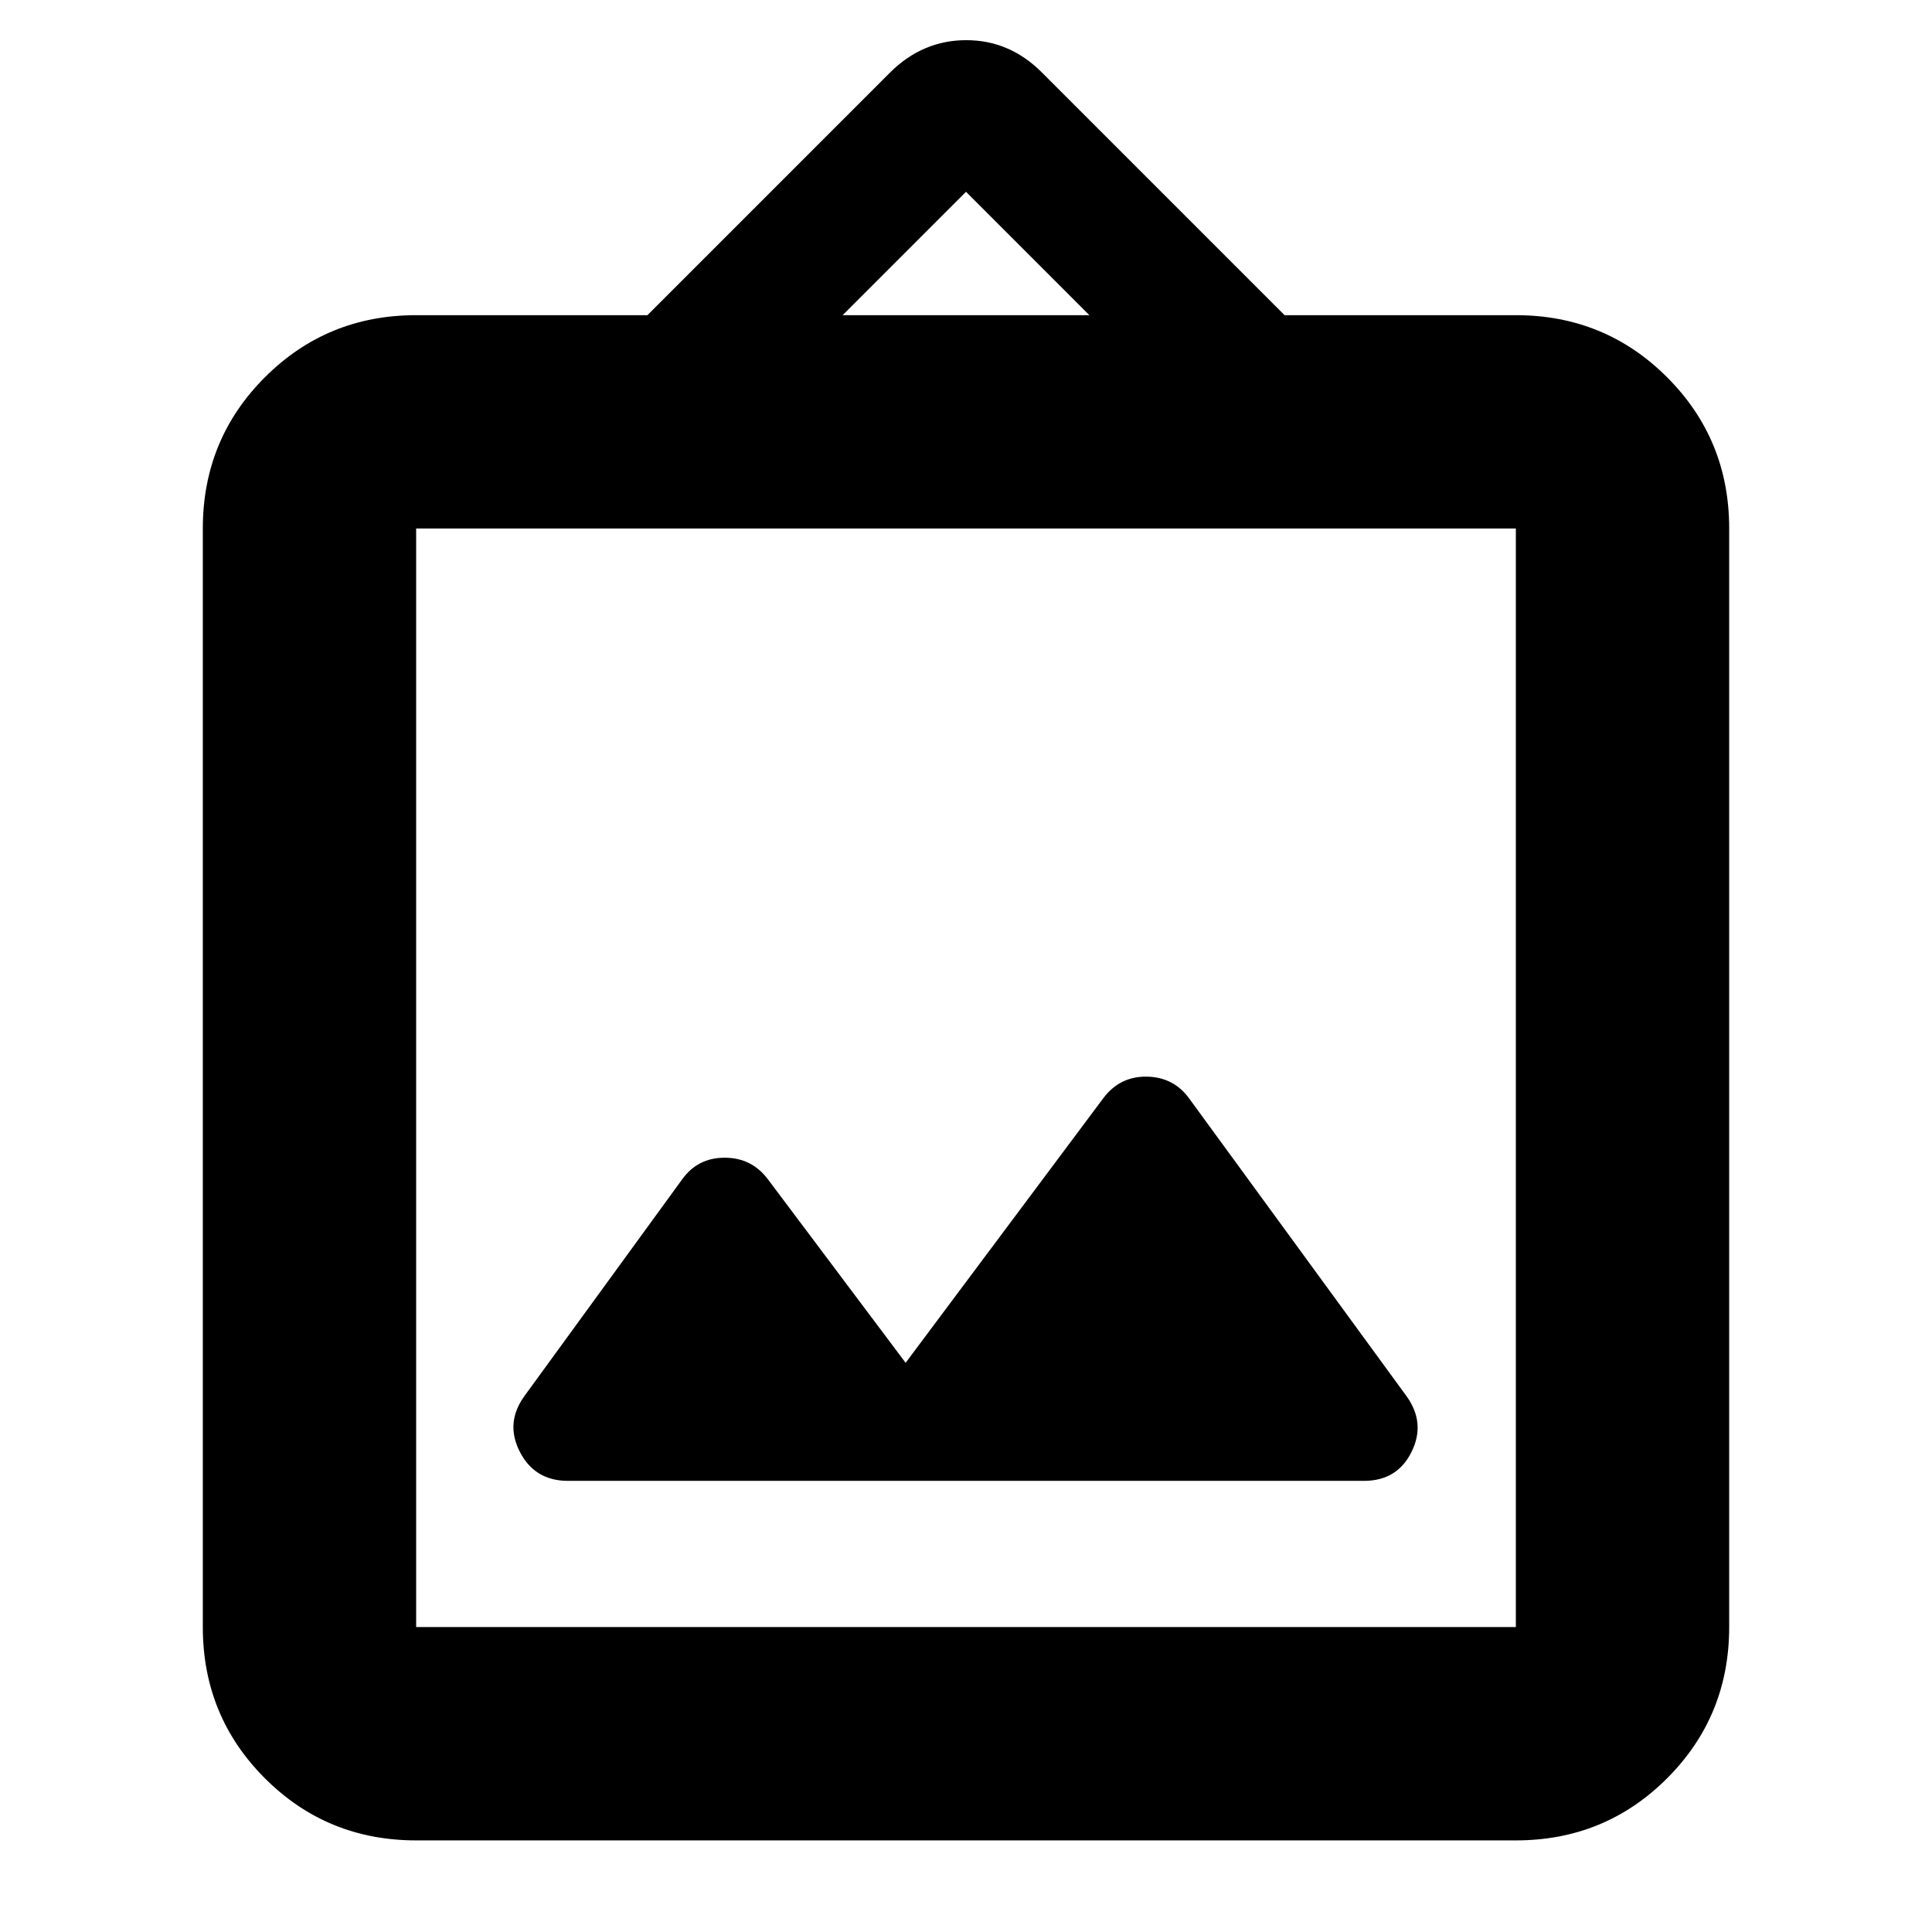 <svg xmlns="http://www.w3.org/2000/svg" height="24" viewBox="0 -960 960 960" width="24"><path d="M206.78-45.52q-44.3 0-75.15-30.85-30.85-30.85-30.85-75.15v-545.87q0-44.31 30.85-75.15 30.85-30.85 75.15-30.85H321.7l120.69-120.7q16.16-15.95 37.71-15.95t37.51 15.95l120.69 120.7h114.92q44.3 0 75.15 30.85 30.85 30.84 30.85 75.15v545.87q0 44.3-30.85 75.15-30.85 30.85-75.15 30.85H206.78Zm0-106h546.44v-545.87H206.78v545.87ZM450-282.83l-68.35-91.08q-8.08-10.83-21.56-10.83-13.48 0-21.18 10.83l-78.3 107.56q-9.7 13.39-2.28 27.79 7.41 14.39 23.93 14.39h395.48q16.52 0 23.65-14.39 7.13-14.4-2.56-27.79L591.09-413.91q-7.7-10.83-21.09-11.11-13.39-.28-21.65 10.54L450-282.83Zm-31.3-520.56h122.6L480-864.7l-61.3 61.31ZM206.78-151.52v-545.87 545.87Z"/></svg>
